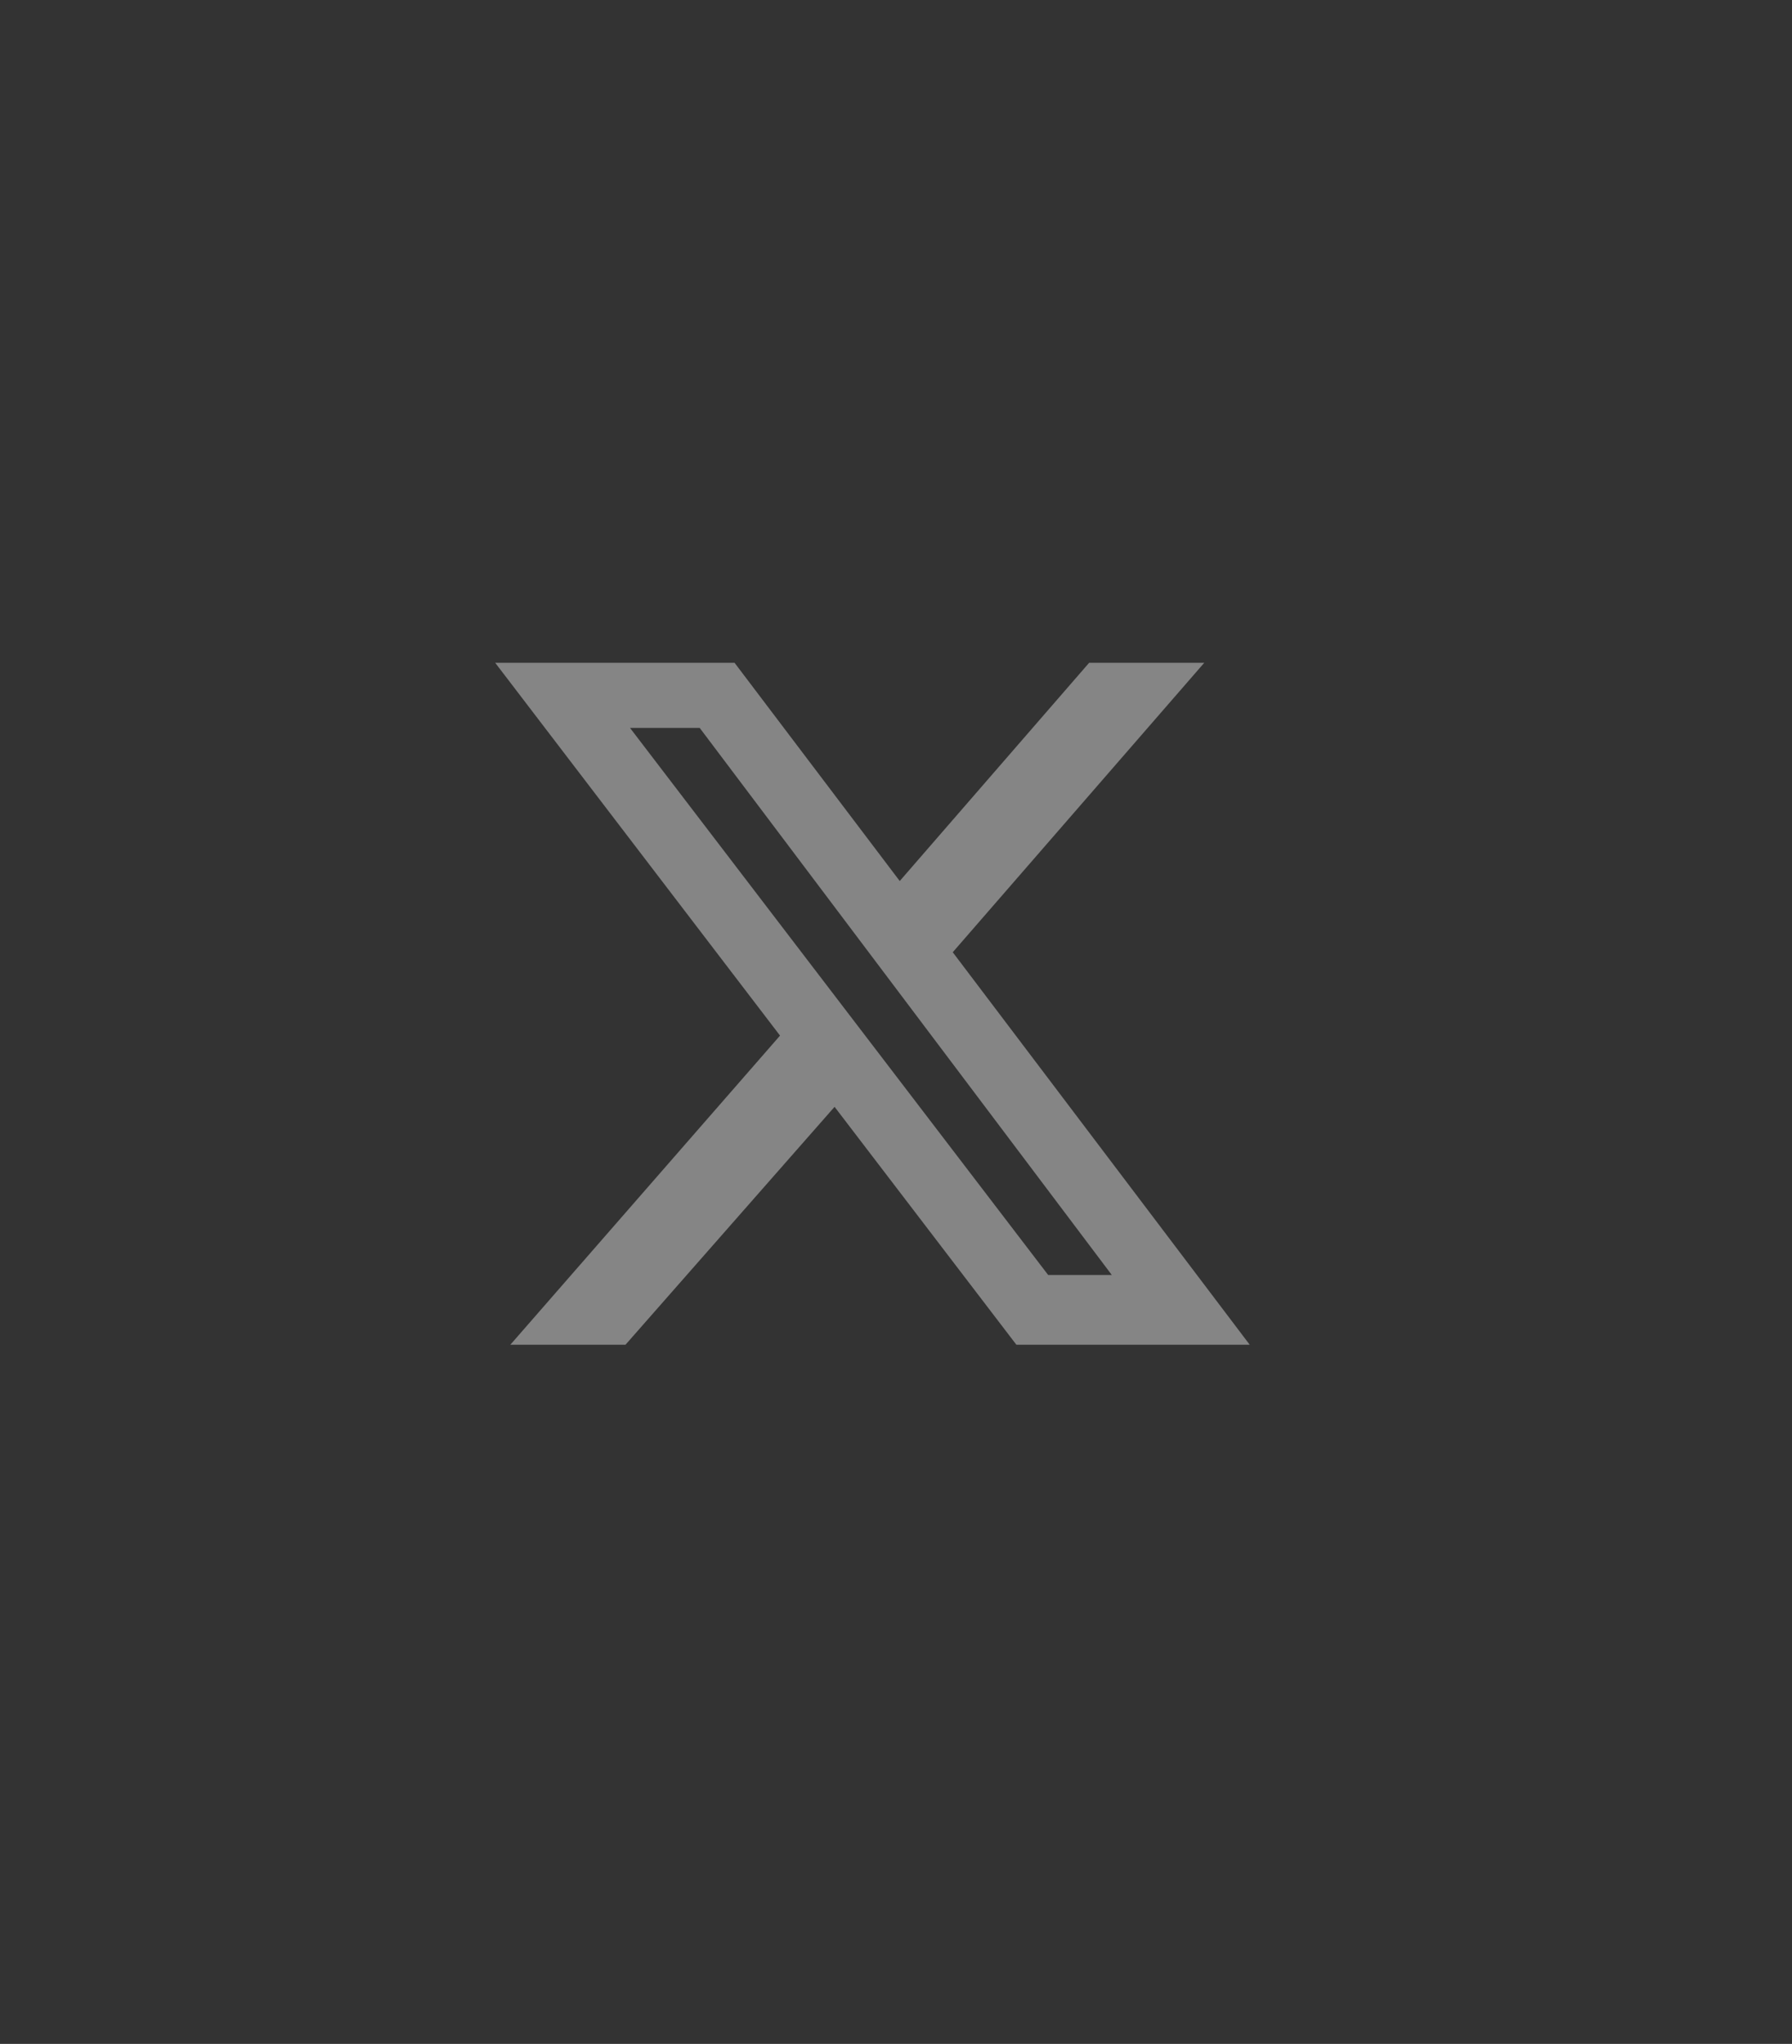 <svg width="57" height="65" viewBox="0 0 57 65" fill="none" xmlns="http://www.w3.org/2000/svg">
<rect x="0" y="0" width="57" height="65" fill="#333333" stroke="none"/>
<g clip-path="url(#clip0_1_1685)">
<path d="M34.643 21.078H38.305L30.305 30.283L39.751 42.765H32.329L26.546 35.199L19.896 42.765H16.233L24.811 32.934L15.751 21.078H23.365L28.619 28.018L34.643 21.078ZM33.341 40.548H35.365L22.257 23.15H20.04L33.341 40.548Z" fill="white" fill-opacity="0.4"/>
</g>
<defs>
<clipPath id="clip0_1_1685">
<rect width="24" height="24" fill="white" transform="translate(15.751 20.078)"/>
</clipPath>
</defs>
</svg>
